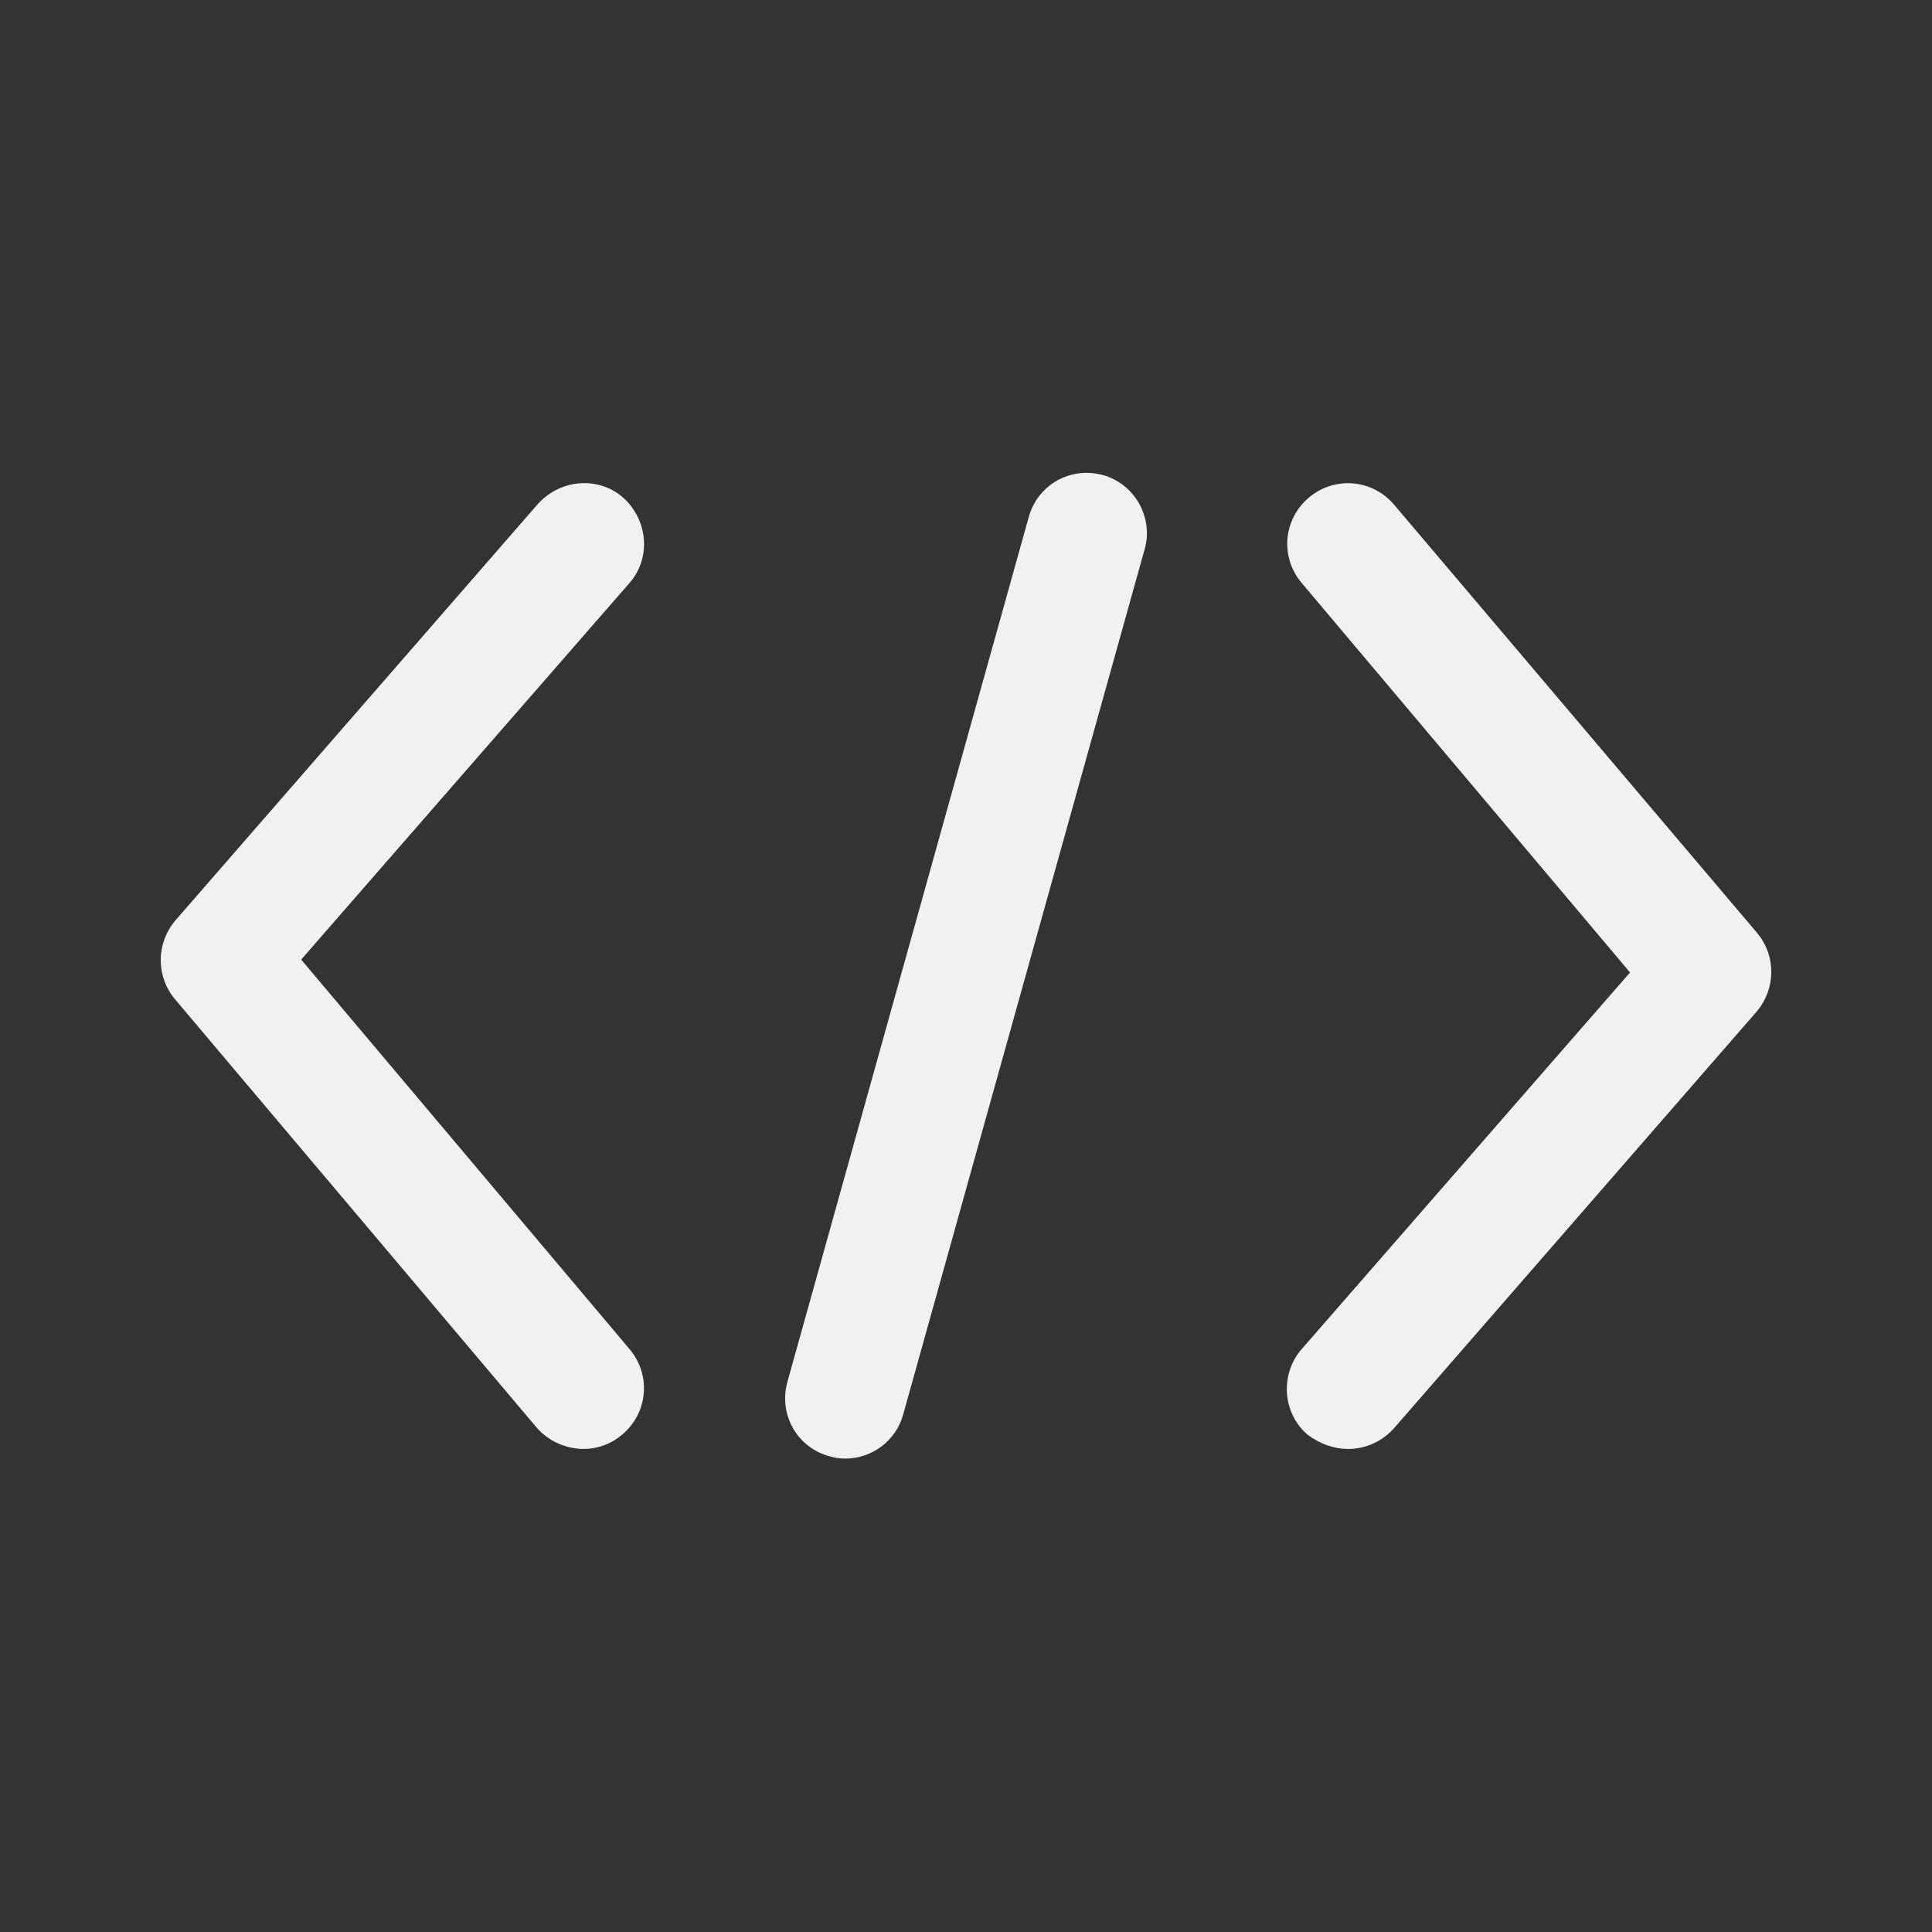 <svg xmlns="http://www.w3.org/2000/svg" viewBox="0 0 500 500" width="500" height="500" preserveAspectRatio="xMidYMid meet" style="width: 100%; height: 100%; transform: translate3d(0px, 0px, 0px); content-visibility: visible;"><rect x="0" y="0" width="500" height="500" fill="#333333" stroke="none"/><defs><clipPath id="__lottie_element_948"><rect width="500" height="500" x="0" y="0"></rect></clipPath><clipPath id="__lottie_element_955"><path d="M0,0 L500,0 L500,500 L0,500z"></path></clipPath><clipPath id="__lottie_element_971"><path d="M0,0 L500,0 L500,500 L0,500z"></path></clipPath></defs><g clip-path="url(#__lottie_element_948)"><g clip-path="url(#__lottie_element_971)" transform="matrix(1,0,0,1,0,0)" opacity="1" style="display: block;"><g class="primary design" transform="matrix(20.83,0,0,20.83,-4957.498,-4957.493)" opacity="1" style="display: block;"><g opacity="1" transform="matrix(1,0,0,1,256.995,250.001)"><path fill="rgb(241,241,241)" fill-opacity="1" d=" M-1.675,-5.731 C-1.945,-6.051 -2.415,-6.091 -2.735,-5.821 C-3.055,-5.551 -3.095,-5.081 -2.825,-4.761 C-2.825,-4.761 1.255,0.079 1.255,0.079 C1.255,0.079 -2.825,4.759 -2.825,4.759 C-3.095,5.069 -3.065,5.549 -2.755,5.819 C-2.595,5.939 -2.425,5.999 -2.245,5.999 C-2.035,5.999 -1.825,5.909 -1.675,5.739 C-1.675,5.739 2.825,0.569 2.825,0.569 C3.065,0.289 3.075,-0.121 2.835,-0.411 C2.835,-0.411 -1.675,-5.731 -1.675,-5.731z"></path></g><g opacity="1" transform="matrix(1,0,0,1,242.997,250)"><path fill="rgb(241,241,241)" fill-opacity="1" d=" M2.743,-5.82 C2.433,-6.09 1.963,-6.05 1.683,-5.74 C1.683,-5.74 -2.817,-0.57 -2.817,-0.57 C-3.057,-0.29 -3.067,0.12 -2.827,0.41 C-2.827,0.41 1.673,5.74 1.673,5.74 C1.823,5.91 2.043,6 2.253,6 C2.423,6 2.593,5.94 2.733,5.82 C3.053,5.55 3.093,5.08 2.823,4.76 C2.823,4.76 -1.257,-0.08 -1.257,-0.08 C-1.257,-0.08 2.823,-4.76 2.823,-4.76 C3.093,-5.07 3.053,-5.54 2.743,-5.82z"></path></g><g opacity="1" transform="matrix(1,0,0,1,250,249.996)"><path fill="rgb(241,241,241)" fill-opacity="1" d=" M1.7,-6.096 C1.3,-6.206 0.89,-5.976 0.78,-5.576 C0.78,-5.576 -2.22,5.174 -2.22,5.174 C-2.33,5.574 -2.1,5.984 -1.7,6.094 C-1.63,6.114 -1.57,6.124 -1.5,6.124 C-1.17,6.124 -0.87,5.904 -0.78,5.574 C-0.78,5.574 2.22,-5.176 2.22,-5.176 C2.33,-5.566 2.1,-5.986 1.7,-6.096z"></path></g></g><g class="primary design" style="display: none;"><g><path></path></g><g><path></path></g><g><path></path></g></g><g class="primary design" style="display: none;"><g><path stroke-linecap="round" stroke-linejoin="round" fill-opacity="0"></path></g></g><g class="primary design" style="display: none;"><g><path stroke-linecap="round" stroke-linejoin="round" fill-opacity="0"></path></g></g><g class="primary design" style="display: none;"><g><path stroke-linecap="round" stroke-linejoin="round" fill-opacity="0"></path></g></g></g><g clip-path="url(#__lottie_element_955)" transform="matrix(1,0,0,1,0,0)" opacity="0" style="display: block;"><g class="primary design" style="display: none;"><g><path></path></g><g><path></path></g><g><path></path></g></g><g class="primary design" style="display: none;"><g><path stroke-linecap="round" stroke-linejoin="round" fill-opacity="0"></path></g></g><g class="primary design" style="display: none;"><g><path stroke-linecap="round" stroke-linejoin="round" fill-opacity="0"></path></g></g><g class="primary design" style="display: none;"><g><path stroke-linecap="round" stroke-linejoin="round" fill-opacity="0"></path></g></g></g><g class="com" style="display: none;"><g><path></path></g><g><path></path></g><g><path></path></g><g><path></path></g><g><path></path></g><g><path></path></g><g><path></path></g><g><path></path></g><g><path></path></g><g><path></path></g><g><path></path></g><g><path></path></g></g></g></svg>